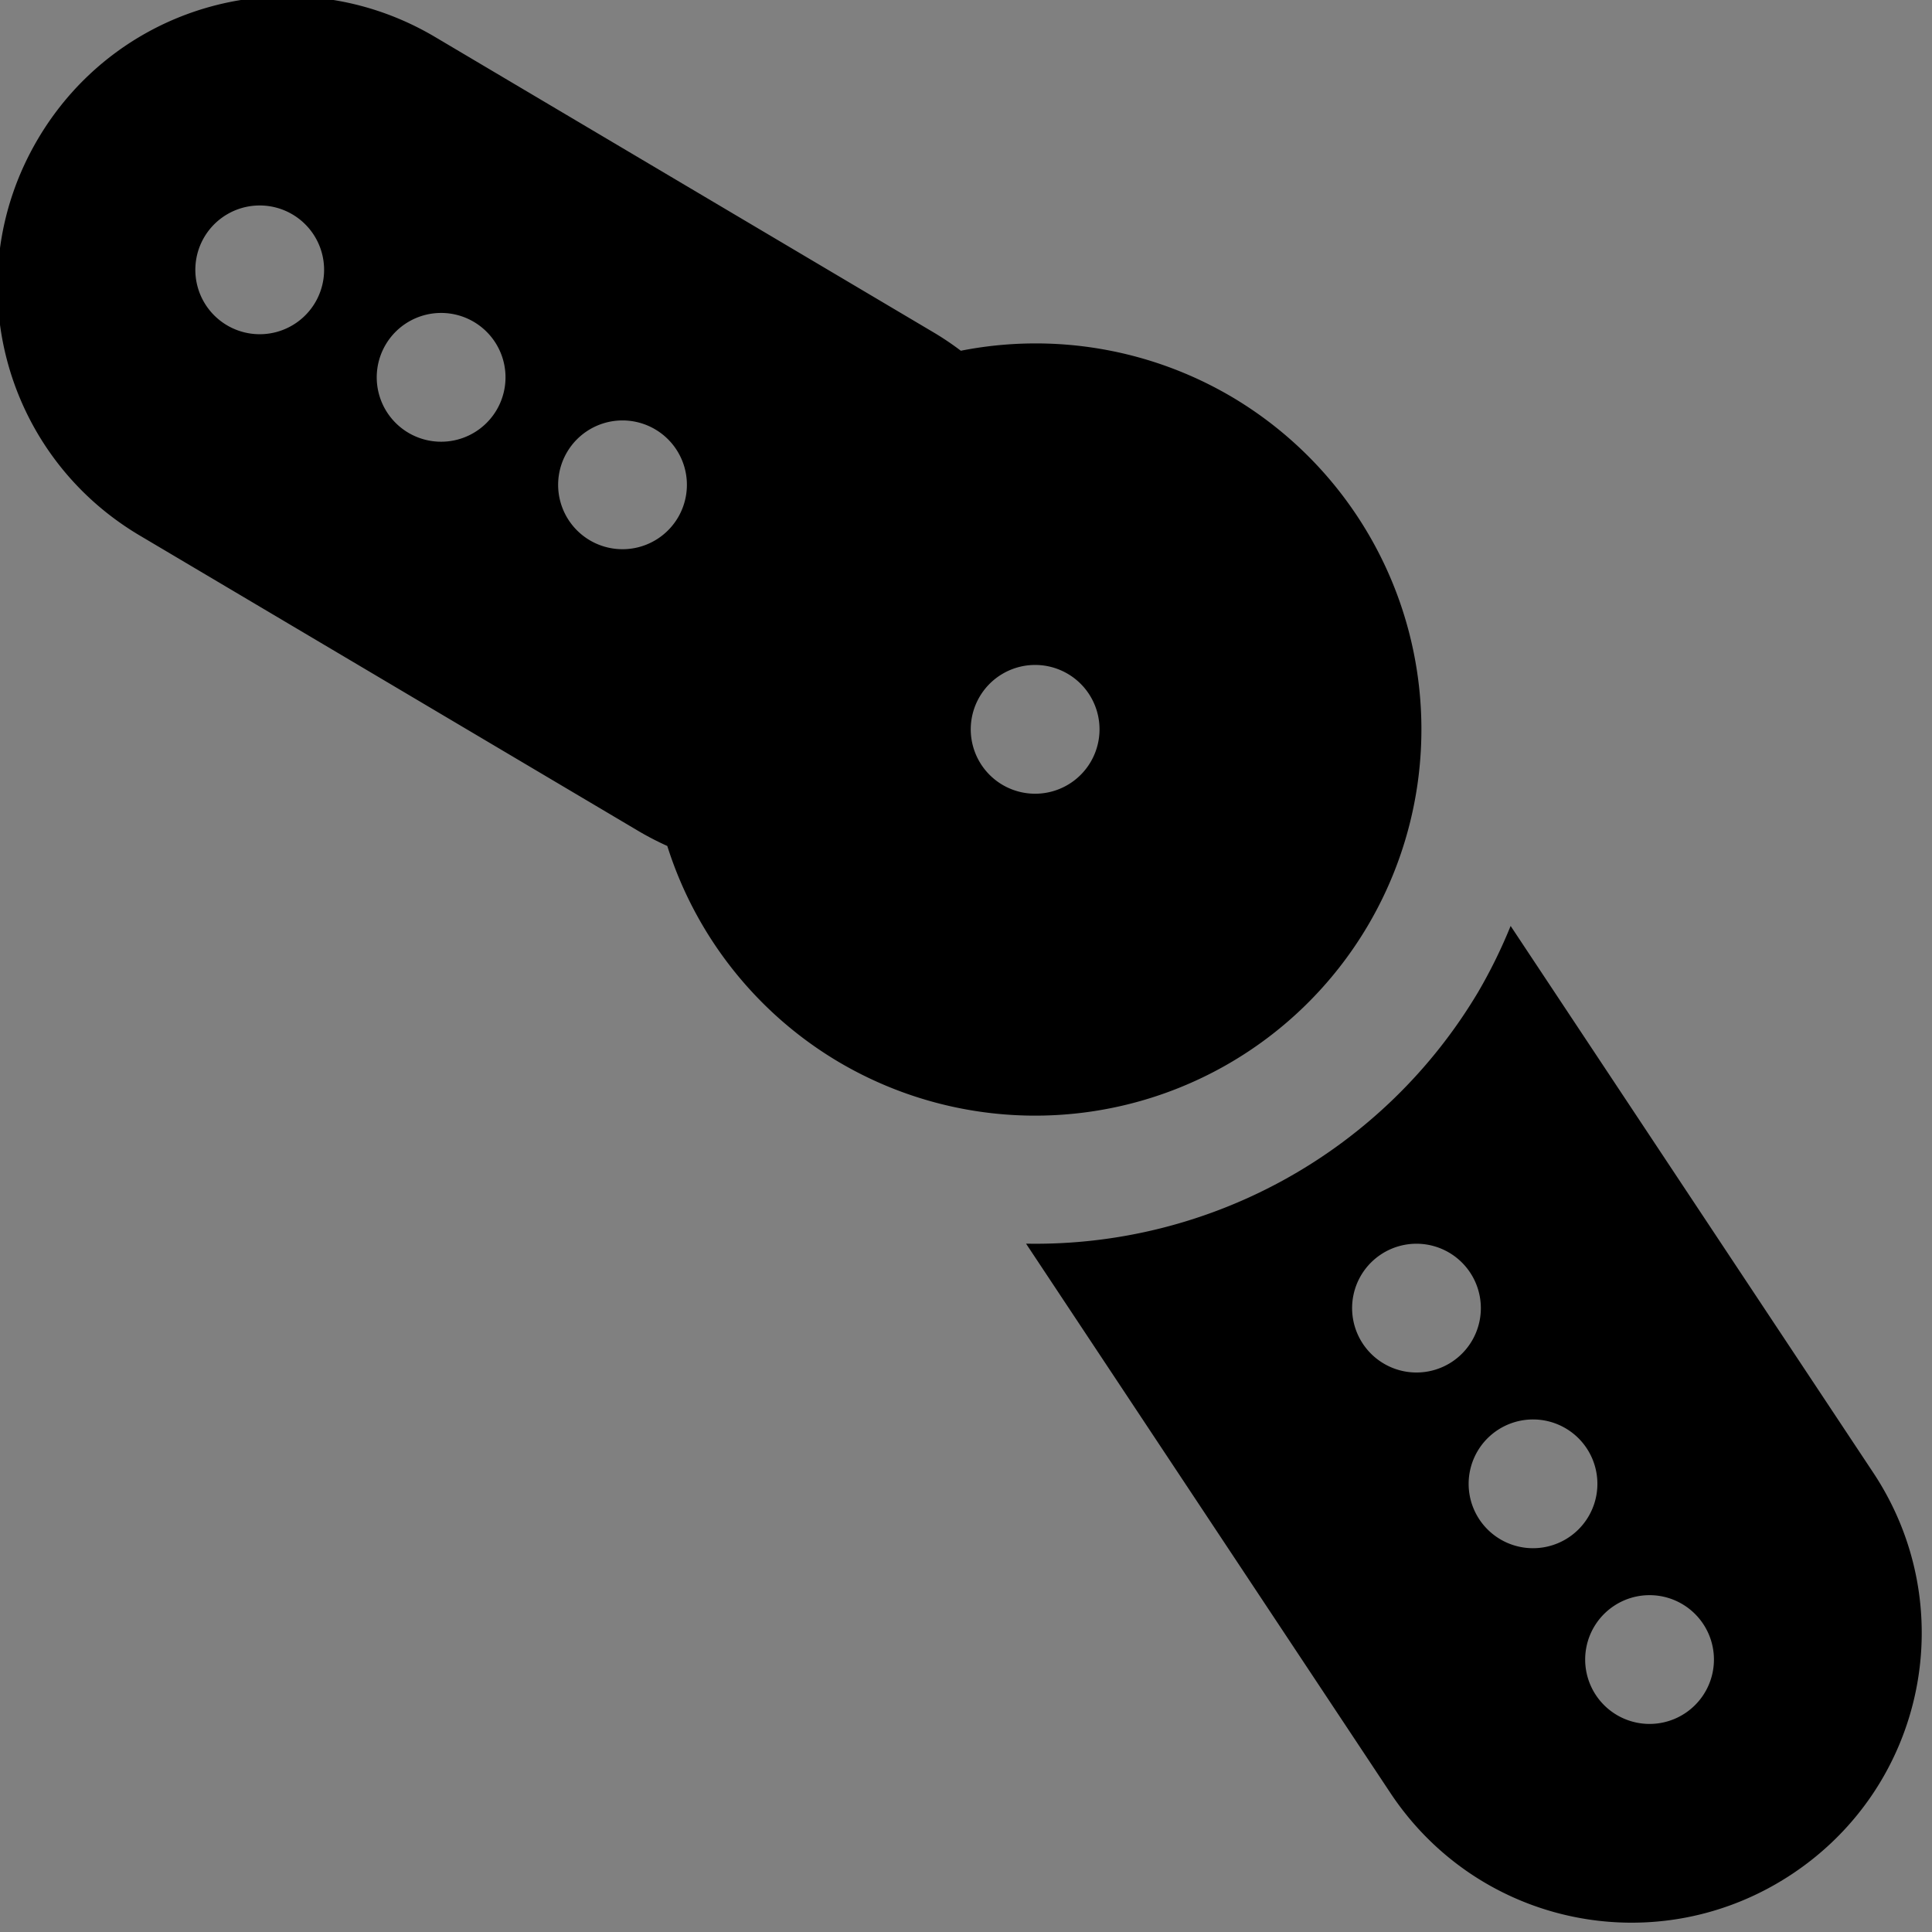 <?xml version="1.0" encoding="UTF-8" standalone="no"?>
<!-- Created with Inkscape (http://www.inkscape.org/) -->

<svg
   xmlns:dc="http://purl.org/dc/elements/1.1/"
   xmlns:cc="http://creativecommons.org/ns#"
   xmlns:rdf="http://www.w3.org/1999/02/22-rdf-syntax-ns#"
   xmlns:svg="http://www.w3.org/2000/svg"
   xmlns="http://www.w3.org/2000/svg"
   xmlns:sodipodi="http://sodipodi.sourceforge.net/DTD/sodipodi-0.dtd"
   xmlns:inkscape="http://www.inkscape.org/namespaces/inkscape"
   sodipodi:docname="icon-componentes.svg"
   inkscape:version="0.91 r13725"
   version="1.1"
   id="svg2"
   viewBox="0 0 150 150"
   height="150"
   width="150">
  <rect x="0" y="0" width="150" height="150" fill="#808080" stroke="none"/>
  <defs
     id="defs4">
    <clipPath
       clipPathUnits="userSpaceOnUse"
       id="clipPath4969">
      <rect
         style="opacity:1;fill:#3bb3c2;fill-opacity:1;stroke:none;stroke-width:3.9;stroke-miterlimit:10;stroke-dasharray:none;stroke-dashoffset:0;stroke-opacity:1"
         id="rect4971"
         width="1090.965"
         height="337.391"
         x="-565.685"
         y="-582.065" />
    </clipPath>
    <clipPath
       clipPathUnits="userSpaceOnUse"
       id="clipPath4969-9">
      <rect
         style="opacity:1;fill:#3bb3c2;fill-opacity:1;stroke:none;stroke-width:3.9;stroke-miterlimit:10;stroke-dasharray:none;stroke-dashoffset:0;stroke-opacity:1"
         id="rect4971-1"
         width="1090.965"
         height="337.391"
         x="-565.685"
         y="-582.065" />
    </clipPath>
    <clipPath
       clipPathUnits="userSpaceOnUse"
       id="clipPath4969-93">
      <rect
         style="opacity:1;fill:#3bb3c2;fill-opacity:1;stroke:none;stroke-width:3.9;stroke-miterlimit:10;stroke-dasharray:none;stroke-dashoffset:0;stroke-opacity:1"
         id="rect4971-6"
         width="1090.965"
         height="337.391"
         x="-565.685"
         y="-582.065" />
    </clipPath>
    <clipPath
       clipPathUnits="userSpaceOnUse"
       id="clipPath4969-6">
      <rect
         style="opacity:1;fill:#3bb3c2;fill-opacity:1;stroke:none;stroke-width:3.9;stroke-miterlimit:10;stroke-dasharray:none;stroke-dashoffset:0;stroke-opacity:1"
         id="rect4971-18"
         width="1090.965"
         height="337.391"
         x="-565.685"
         y="-582.065" />
    </clipPath>
    <clipPath
       clipPathUnits="userSpaceOnUse"
       id="clipPath4969-2">
      <rect
         style="opacity:1;fill:#3bb3c2;fill-opacity:1;stroke:none;stroke-width:3.9;stroke-miterlimit:10;stroke-dasharray:none;stroke-dashoffset:0;stroke-opacity:1"
         id="rect4971-3"
         width="1090.965"
         height="337.391"
         x="-565.685"
         y="-582.065" />
    </clipPath>
    <clipPath
       clipPathUnits="userSpaceOnUse"
       id="clipPath4969-97">
      <rect
         style="opacity:1;fill:#3bb3c2;fill-opacity:1;stroke:none;stroke-width:3.9;stroke-miterlimit:10;stroke-dasharray:none;stroke-dashoffset:0;stroke-opacity:1"
         id="rect4971-36"
         width="1090.965"
         height="337.391"
         x="-565.685"
         y="-582.065" />
    </clipPath>
    <clipPath
       clipPathUnits="userSpaceOnUse"
       id="clipPath4969-3">
      <rect
         style="opacity:1;fill:#3bb3c2;fill-opacity:1;stroke:none;stroke-width:3.9;stroke-miterlimit:10;stroke-dasharray:none;stroke-dashoffset:0;stroke-opacity:1"
         id="rect4971-19"
         width="1090.965"
         height="337.391"
         x="-565.685"
         y="-582.065" />
    </clipPath>
  </defs>
  <sodipodi:namedview
     inkscape:window-maximized="1"
     inkscape:window-y="33"
     inkscape:window-x="1436"
     inkscape:window-height="1047"
     inkscape:window-width="1850"
     showgrid="false"
     inkscape:current-layer="g4382"
     inkscape:document-units="px"
     inkscape:cy="54.035283"
     inkscape:cx="51.56175"
     inkscape:zoom="4"
     inkscape:pageshadow="2"
     inkscape:pageopacity="0.0"
     borderopacity="1.0"
     bordercolor="#666666"
     pagecolor="#ffffff"
     id="base"
     showguides="true"
     inkscape:guide-bbox="true"
     inkscape:snap-global="false"
     inkscape:snap-bbox="true"
     inkscape:bbox-paths="true"
     inkscape:bbox-nodes="true"
     inkscape:snap-bbox-edge-midpoints="true"
     inkscape:snap-bbox-midpoints="true"
     inkscape:snap-intersection-paths="true"
     inkscape:object-paths="true"
     inkscape:object-nodes="true"
     inkscape:snap-smooth-nodes="true"
     inkscape:snap-midpoints="true"
     inkscape:snap-object-midpoints="true"
     inkscape:snap-center="true"
     units="px">
    <sodipodi:guide
       position="0,623.315"
       orientation="1,0"
       id="guide4211"
       inkscape:label=""
       inkscape:color="rgb(0,0,255)" />
    <sodipodi:guide
       position="150,637.413"
       orientation="1,0"
       id="guide4213"
       inkscape:label=""
       inkscape:color="rgb(0,0,255)" />
    <sodipodi:guide
       position="9.502,0"
       orientation="0,1"
       id="guide4215"
       inkscape:label=""
       inkscape:color="rgb(0,0,255)" />
    <sodipodi:guide
       position="0.061,150"
       orientation="0,1"
       id="guide4227"
       inkscape:label=""
       inkscape:color="rgb(0,0,255)" />
    <sodipodi:guide
       position="73.186,0"
       orientation="0,1"
       id="guide4327" />
    <sodipodi:guide
       position="0,127.5"
       orientation="0,1"
       id="guide4217" />
    <sodipodi:guide
       position="20,127.5"
       orientation="1,0"
       id="guide4255"
       inkscape:label=""
       inkscape:color="rgb(0,0,255)" />
    <sodipodi:guide
       position="200,127.5"
       orientation="1,0"
       id="guide4257"
       inkscape:label=""
       inkscape:color="rgb(0,0,255)" />
    <sodipodi:guide
       position="180,127.5"
       orientation="1,0"
       id="guide4259"
       inkscape:label=""
       inkscape:color="rgb(0,0,255)" />
    <sodipodi:guide
       position="22.5,81.75"
       orientation="1,0"
       id="guide4428"
       inkscape:label=""
       inkscape:color="rgb(0,0,255)" />
  </sodipodi:namedview>
  <g
     inkscape:label="Layer 1"
     inkscape:groupmode="layer"
     id="layer1"
     transform="translate(0,-902.362)">
    <g
       id="g4300"
       inkscape:transform-center-y="-83.863402"
       transform="matrix(0.702,0.713,-0.713,0.702,704.71,270.013)"
       inkscape:transform-center-x="-85.041471">
      <g
         id="g4309"
         inkscape:transform-center-x="-52.518036"
         inkscape:transform-center-y="59.764563"
         transform="matrix(-0.072,0.997,-0.997,-0.072,926.579,931.62)">
        <g
           id="g4296"
           transform="matrix(0.223,0.832,-0.832,0.223,707.586,614.589)"
           inkscape:transform-center-y="24.386396"
           inkscape:transform-center-x="16.621298" />
      </g>
    </g>
    <rect
       style="opacity:1;fill:#ffffff;fill-opacity:1;stroke:none;stroke-width:3.9;stroke-miterlimit:10;stroke-dasharray:none;stroke-dashoffset:0;stroke-opacity:1"
       id="rect4217-9-7-0"
       width="98"
       height="27.52"
       x="847.487"
       y="44.49"
       ry="13.76"
       transform="matrix(0,1,-1,0,0,0)" />
    <g
       id="g4361"
       inkscape:transform-center-x="-79.999997">
      <g
         id="g4382"
         inkscape:transform-center-x="-45.94436"
         transform="matrix(0.86,0.51,-0.51,0.86,474.641,117.741)"
         inkscape:transform-center-y="55.693368">
        <path
           style="opacity:1;fill:#000000;fill-opacity:1;stroke:none;stroke-width:3.9;stroke-miterlimit:10;stroke-dasharray:none;stroke-dashoffset:0;stroke-opacity:1"
           d="M 22.262 -0.02 C 14.667 0.057 7.313 3.992 3.143 11.029 C -3.212 21.753 0.306 35.503 11.029 41.857 L 49.742 64.797 C 50.482 65.235 51.237 65.624 52.002 65.969 A 30 30 0 0 0 65.275 82.721 A 30 30 0 0 0 106.379 72.205 A 30 30 0 0 0 95.863 31.104 A 30 30 0 0 0 74.801 27.508 C 74.129 27.001 73.425 26.523 72.684 26.084 L 33.971 3.143 C 30.284 0.958 26.24 -0.06 22.262 -0.02 z M 20.17 16.229 A 5 5 0 0 1 22.898 16.924 A 5 5 0 0 1 24.65 23.775 A 5 5 0 0 1 17.801 25.527 A 5 5 0 0 1 16.047 18.676 A 5 5 0 0 1 20.17 16.229 z M 34.256 24.576 A 5 5 0 0 1 34.258 24.576 A 5 5 0 0 1 36.986 25.271 A 5 5 0 0 1 38.738 32.123 A 5 5 0 0 1 31.887 33.875 A 5 5 0 0 1 30.135 27.025 A 5 5 0 0 1 34.256 24.576 z M 48.344 32.924 A 5 5 0 0 1 51.072 33.619 A 5 5 0 0 1 52.826 40.471 A 5 5 0 0 1 45.975 42.223 A 5 5 0 0 1 44.223 35.373 A 5 5 0 0 1 48.344 32.924 z M 80.389 51.914 A 5 5 0 0 1 80.391 51.914 A 5 5 0 0 1 83.119 52.609 A 5 5 0 0 1 84.871 59.461 A 5 5 0 0 1 78.021 61.213 A 5 5 0 0 1 76.268 54.363 A 5 5 0 0 1 80.389 51.914 z M 117.498 72.18 A 40 40 0 0 1 114.98 77.305 A 40 40 0 0 1 79.865 96.855 L 108.156 139.508 C 115.046 149.895 128.956 152.71 139.344 145.82 C 149.731 138.93 152.546 125.02 145.656 114.633 L 117.498 72.18 z M 110.258 96.861 A 5 5 0 0 1 114.352 99.098 A 5 5 0 0 1 112.949 106.029 A 5 5 0 0 1 106.02 104.625 A 5 5 0 0 1 107.422 97.695 A 5 5 0 0 1 110.258 96.861 z M 119.309 110.508 A 5 5 0 0 1 123.404 112.744 A 5 5 0 0 1 122 119.674 A 5 5 0 0 1 115.07 118.271 A 5 5 0 0 1 116.473 111.342 A 5 5 0 0 1 119.309 110.508 z M 128.359 124.154 A 5 5 0 0 1 132.455 126.391 A 5 5 0 0 1 131.053 133.32 A 5 5 0 0 1 124.121 131.918 A 5 5 0 0 1 125.525 124.986 A 5 5 0 0 1 128.359 124.154 z "
           transform="matrix(0.86,-0.51,0.51,0.86,-8.327,916.976)"
           id="rect4194-3" />
      </g>
    </g>
  </g>
</svg>
